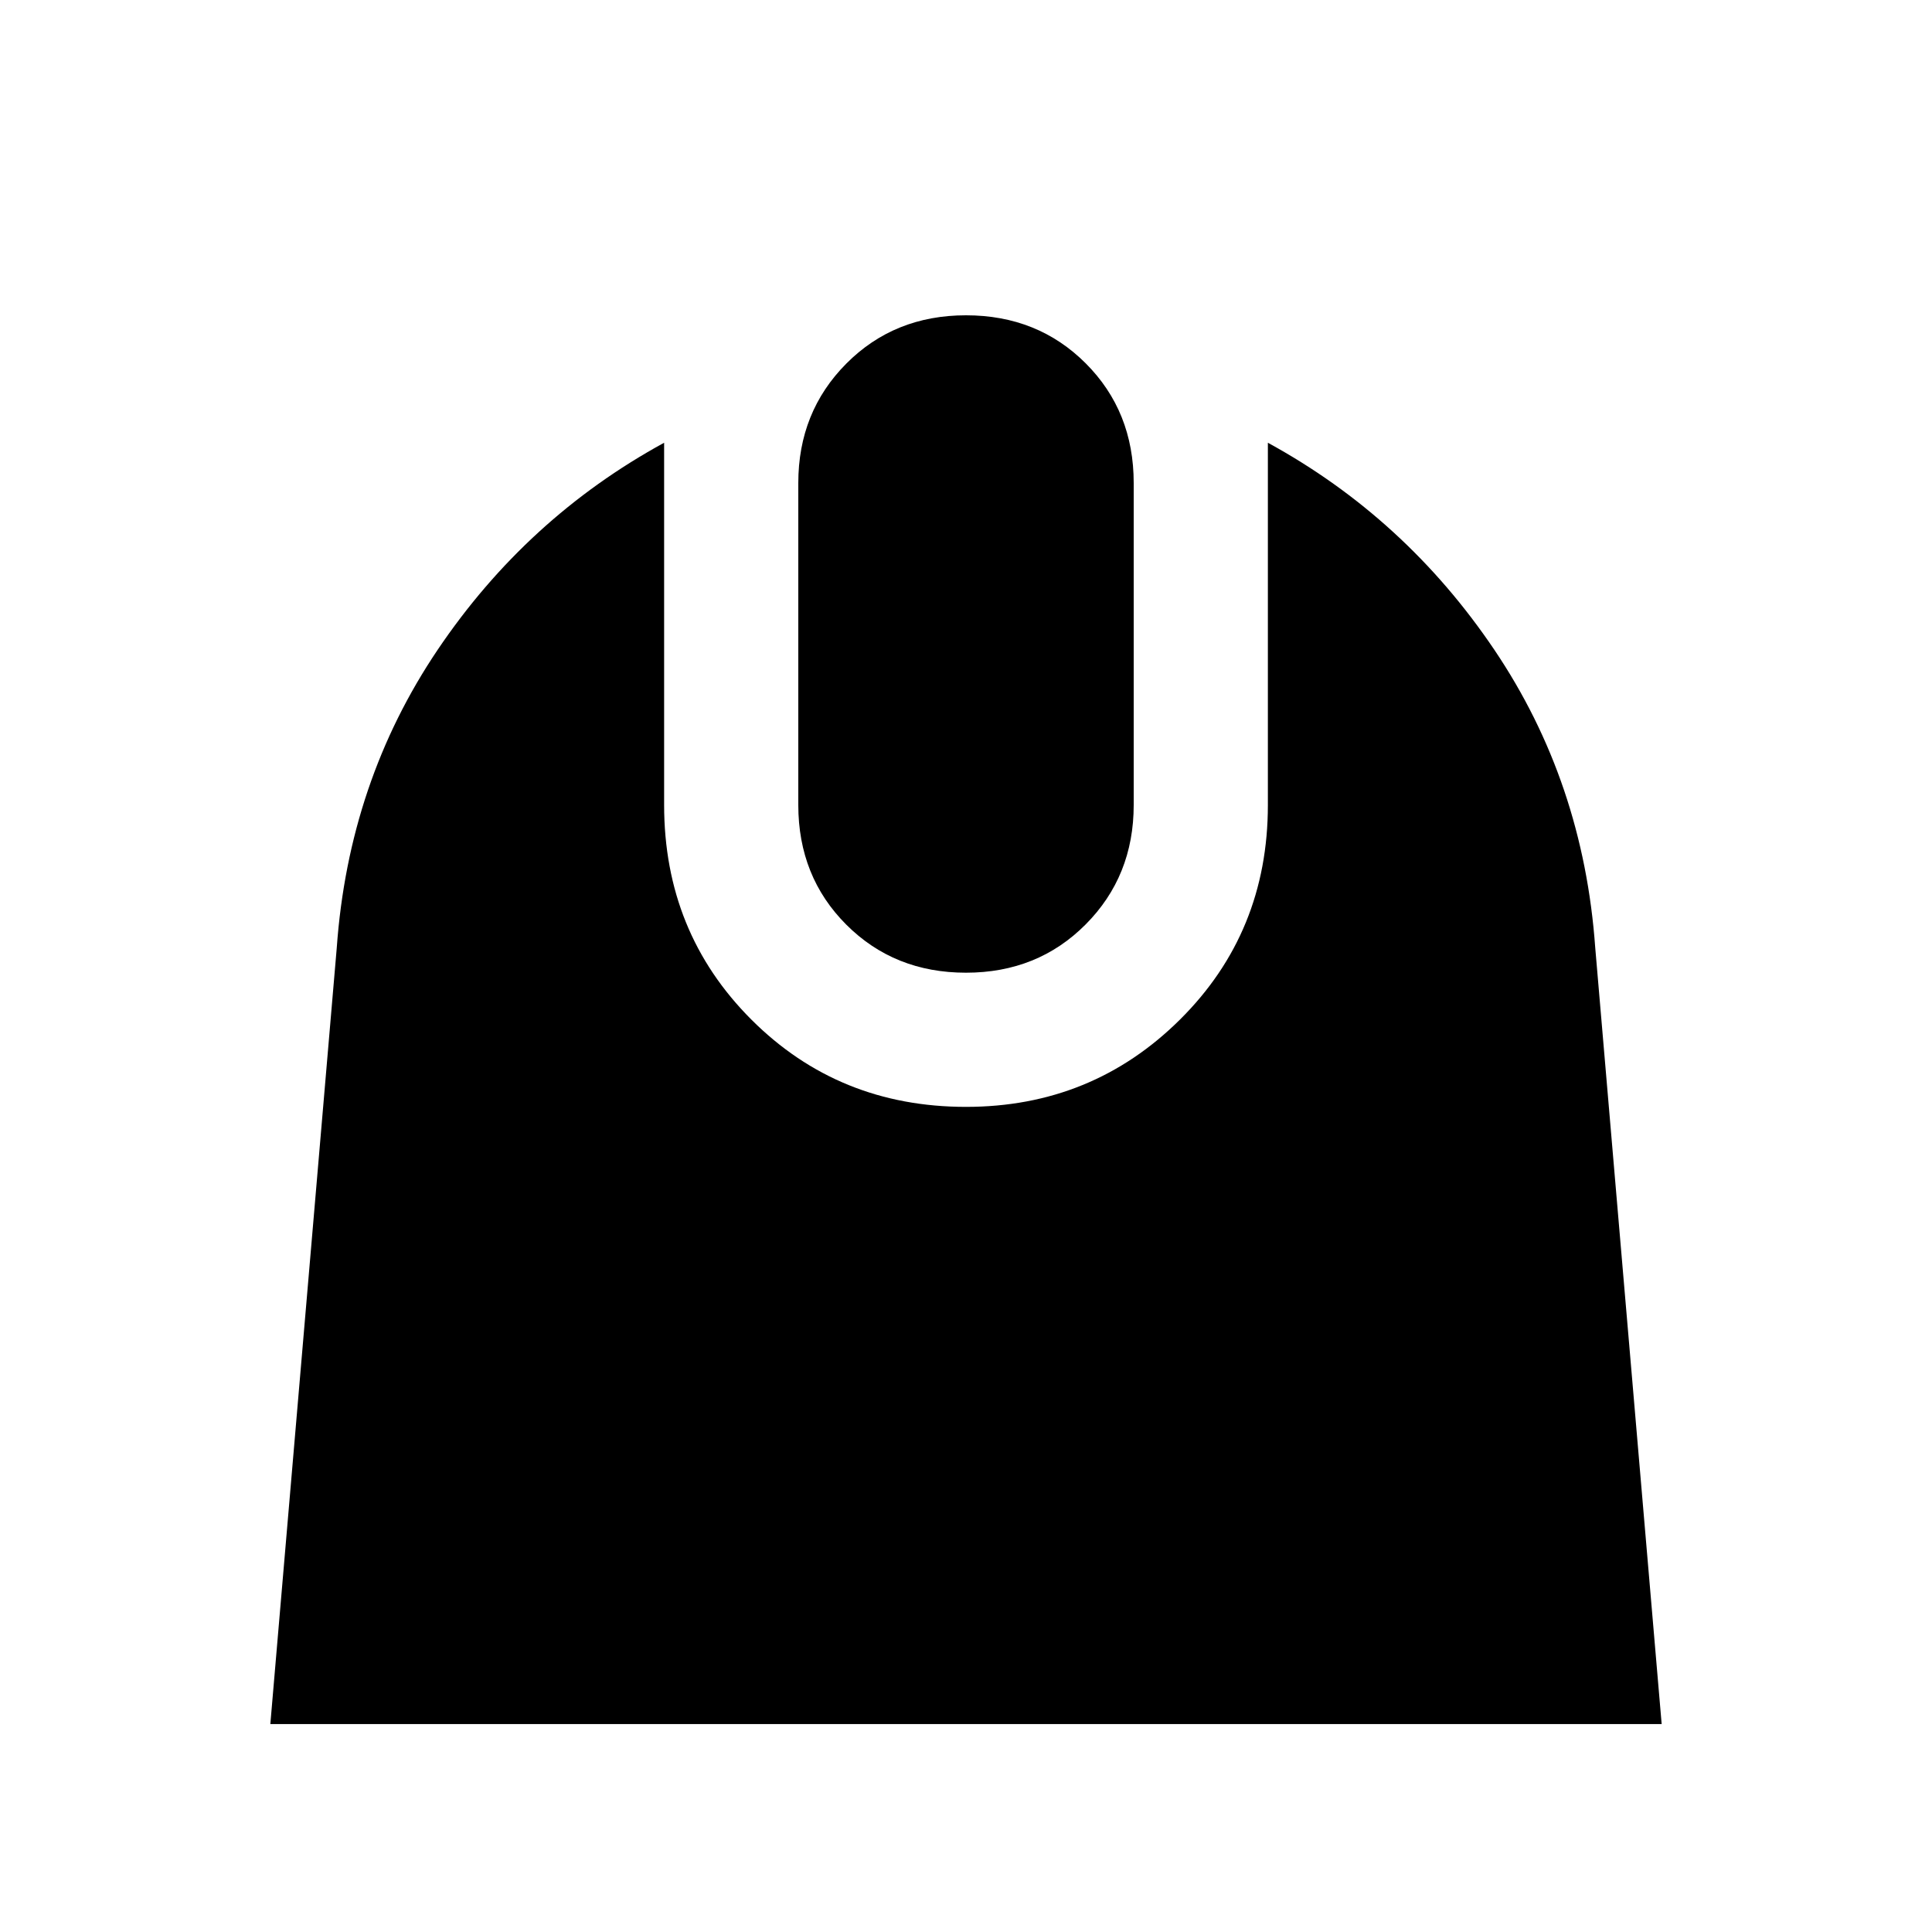 <svg xmlns="http://www.w3.org/2000/svg" height="40" viewBox="0 -960 960 960" width="40"><path d="m134.33-103.33 33-385.67q5.88-82.48 50.11-148.08Q261.67-702.67 330-740v180q0 63.27 43.36 106.64Q416.73-410 480-410q62.61 0 106.31-43.36Q630-496.73 630-560v-180q68.33 37.33 112.56 102.92 44.23 65.6 50.11 148.08l33 385.67H134.33ZM480-476.67q-35.61 0-59.47-23.86T396.67-560v-160q0-35.33 23.86-59.33t59.47-24q35.61 0 59.47 23.86T563.33-720v160q0 35.33-23.86 59.33t-59.47 24Z"/></svg>